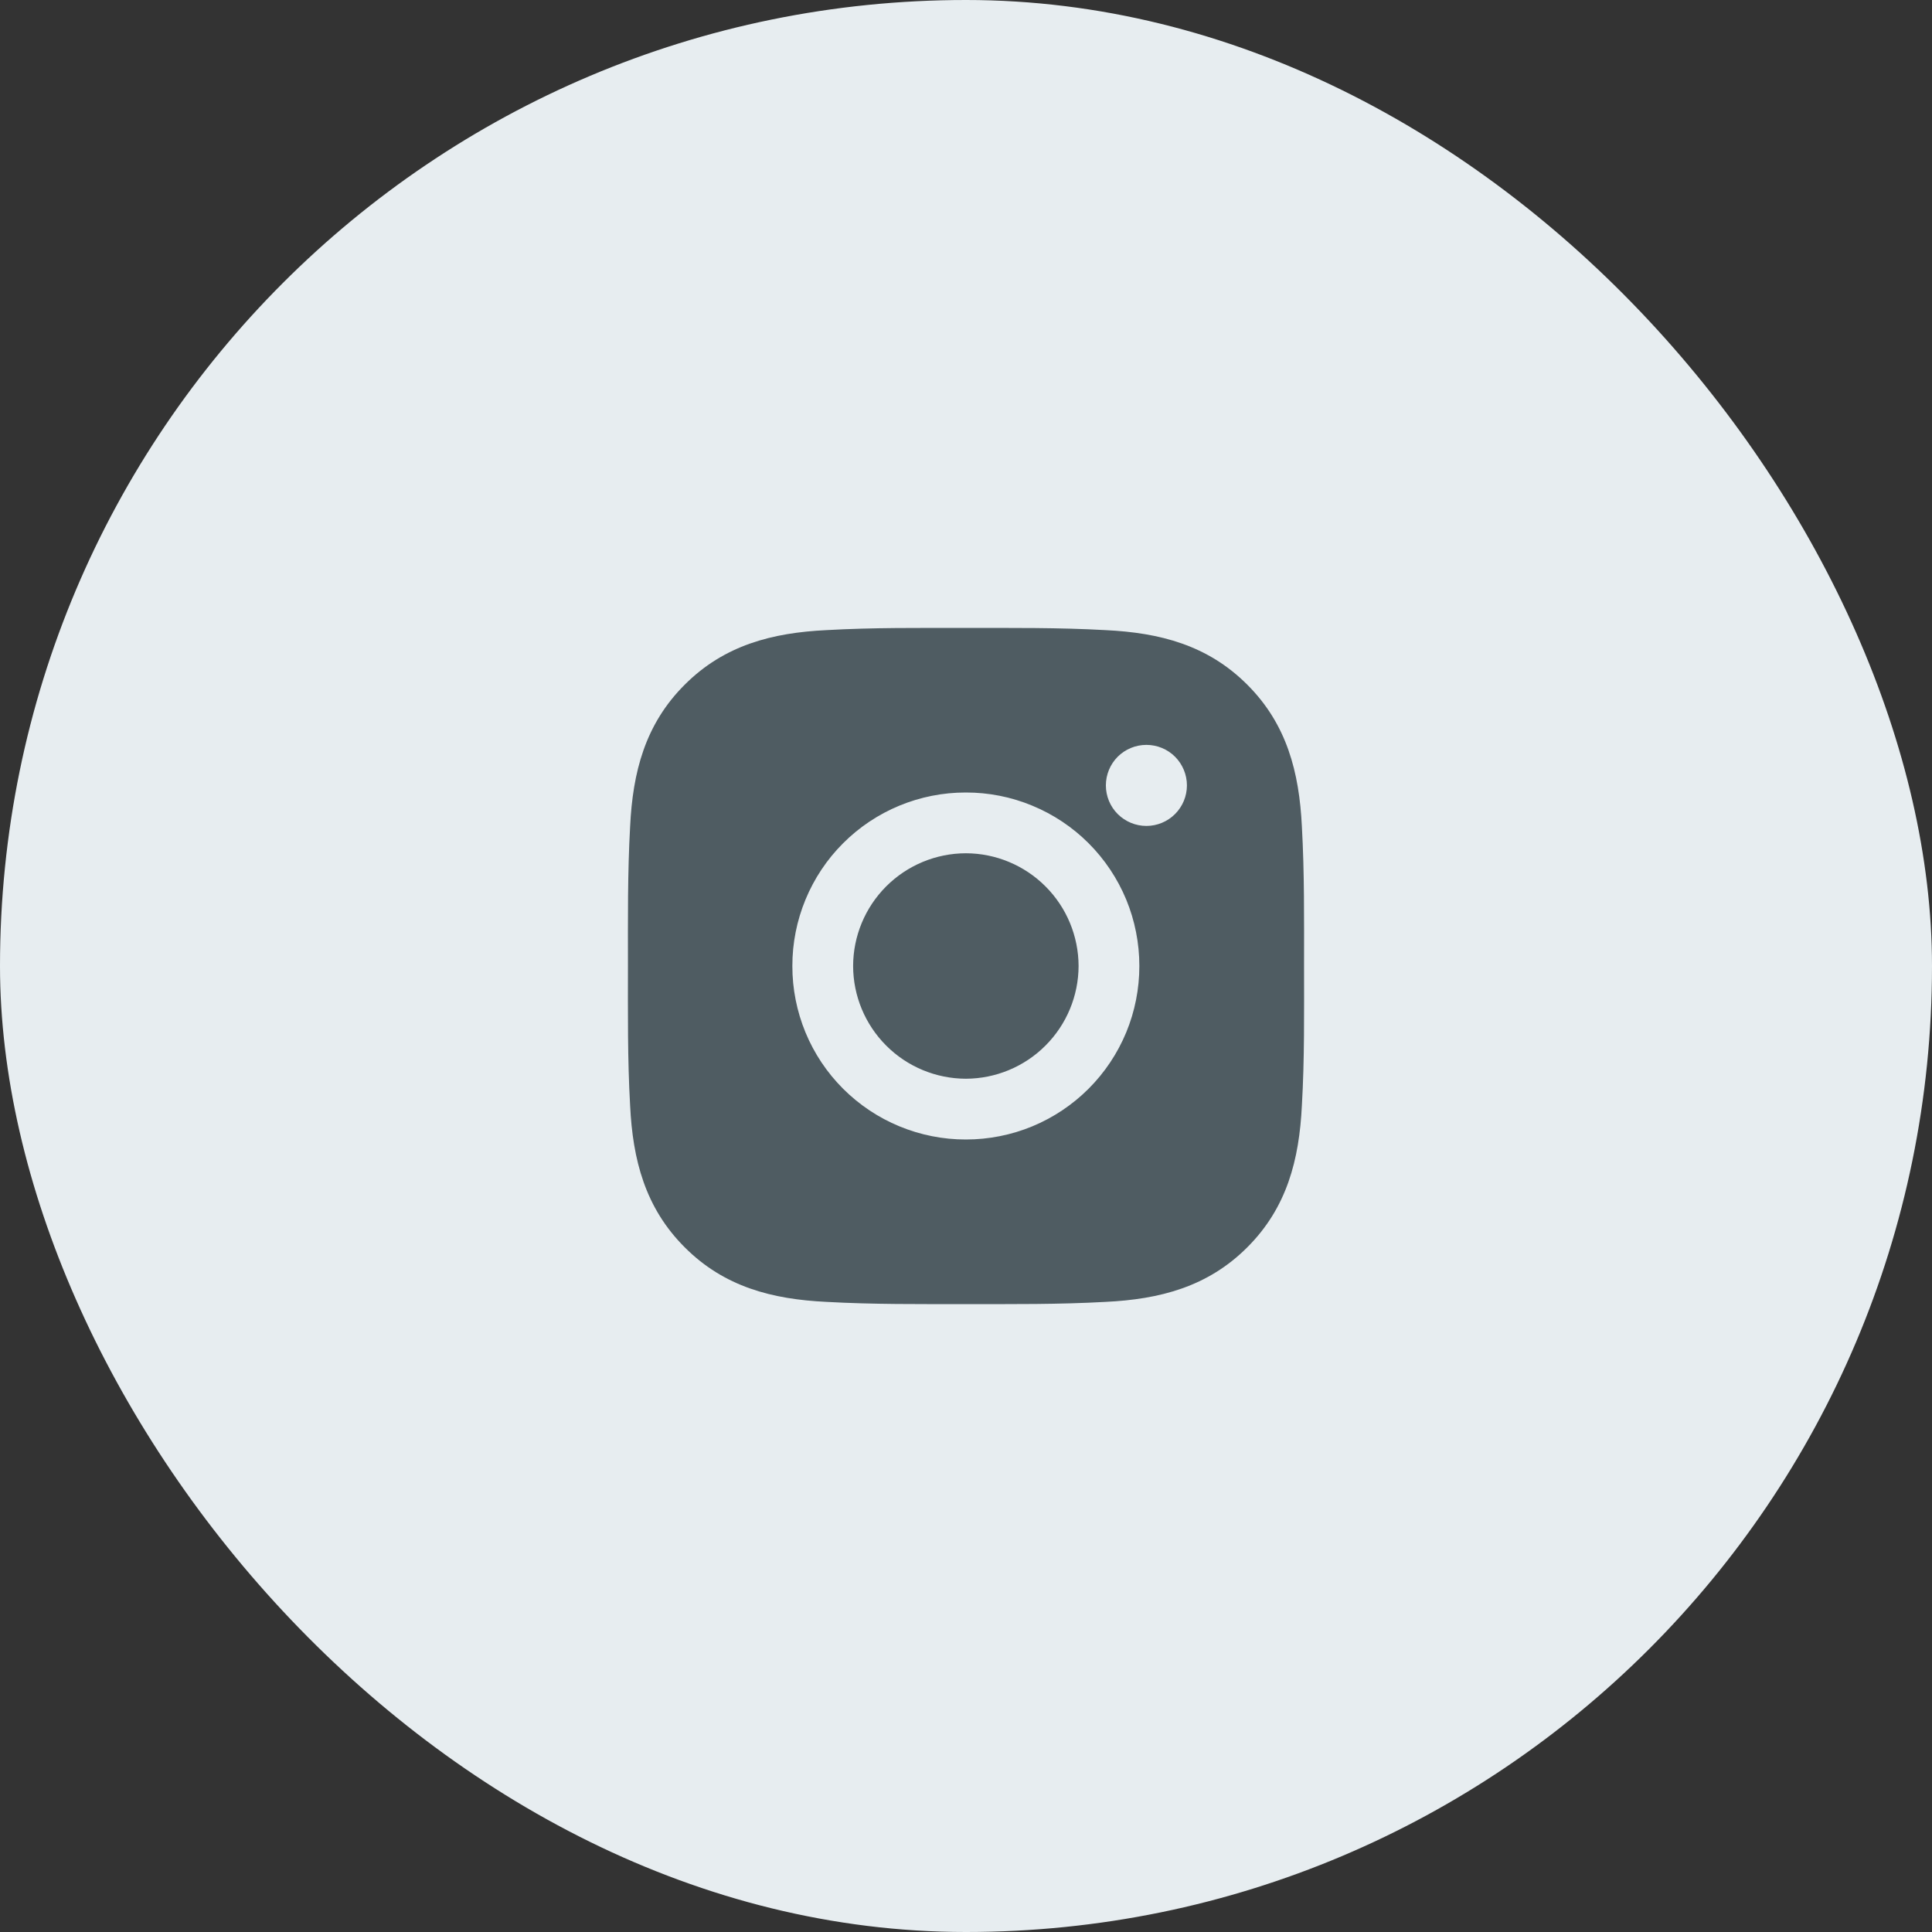 <svg width="40" height="40" viewBox="0 0 40 40" fill="none" xmlns="http://www.w3.org/2000/svg">
<rect x="0" y="0" width="40" height="40" fill="#333333" stroke="none"/>
<rect width="40" height="40" rx="20" fill="#E7EDF0"/>
<path d="M19.997 17.666C19.378 17.667 18.785 17.914 18.348 18.351C17.911 18.788 17.664 19.381 17.663 20C17.664 20.618 17.911 21.211 18.348 21.648C18.785 22.086 19.378 22.332 19.997 22.334C20.615 22.332 21.208 22.086 21.645 21.648C22.083 21.211 22.329 20.618 22.331 20C22.329 19.381 22.083 18.788 21.645 18.351C21.208 17.914 20.615 17.667 19.997 17.666ZM26.999 20C26.999 19.033 27.008 18.075 26.954 17.11C26.899 15.99 26.644 14.995 25.824 14.176C25.003 13.354 24.01 13.1 22.889 13.046C21.923 12.992 20.965 13.001 19.999 13.001C19.033 13.001 18.075 12.991 17.11 13.046C15.99 13.1 14.995 13.356 14.176 14.176C13.354 14.996 13.1 15.99 13.046 17.111C12.992 18.077 13.001 19.035 13.001 20C13.001 20.965 12.991 21.925 13.046 22.89C13.1 24.01 13.356 25.005 14.176 25.824C14.996 26.646 15.99 26.9 17.11 26.954C18.077 27.008 19.035 27 20 27C20.966 27 21.924 27.008 22.89 26.954C24.01 26.9 25.005 26.644 25.824 25.824C26.645 25.004 26.899 24.01 26.954 22.89C27.01 21.925 26.999 20.967 26.999 20ZM19.999 23.592C19.527 23.593 19.059 23.5 18.623 23.32C18.186 23.14 17.79 22.875 17.456 22.542C17.122 22.208 16.857 21.812 16.677 21.376C16.497 20.939 16.404 20.472 16.405 20C16.404 19.528 16.497 19.061 16.677 18.625C16.857 18.189 17.121 17.792 17.455 17.459C17.788 17.125 18.185 16.86 18.621 16.68C19.057 16.5 19.524 16.407 19.996 16.408C20.468 16.407 20.935 16.499 21.371 16.68C21.808 16.86 22.204 17.124 22.538 17.458C22.872 17.792 23.136 18.188 23.317 18.624C23.497 19.06 23.589 19.528 23.589 20C23.589 20.472 23.497 20.939 23.317 21.375C23.136 21.811 22.872 22.207 22.538 22.541C22.204 22.875 21.808 23.139 21.372 23.32C20.936 23.5 20.469 23.592 19.997 23.592H19.999ZM23.735 17.1C23.512 17.1 23.299 17.011 23.141 16.854C22.984 16.697 22.896 16.483 22.896 16.261C22.896 16.038 22.984 15.825 23.141 15.667C23.299 15.51 23.512 15.422 23.735 15.422C23.957 15.422 24.171 15.51 24.328 15.667C24.485 15.825 24.574 16.038 24.574 16.261C24.574 16.483 24.485 16.697 24.328 16.854C24.171 17.011 23.957 17.1 23.735 17.1Z" fill="#4F5C62"/>
</svg>
